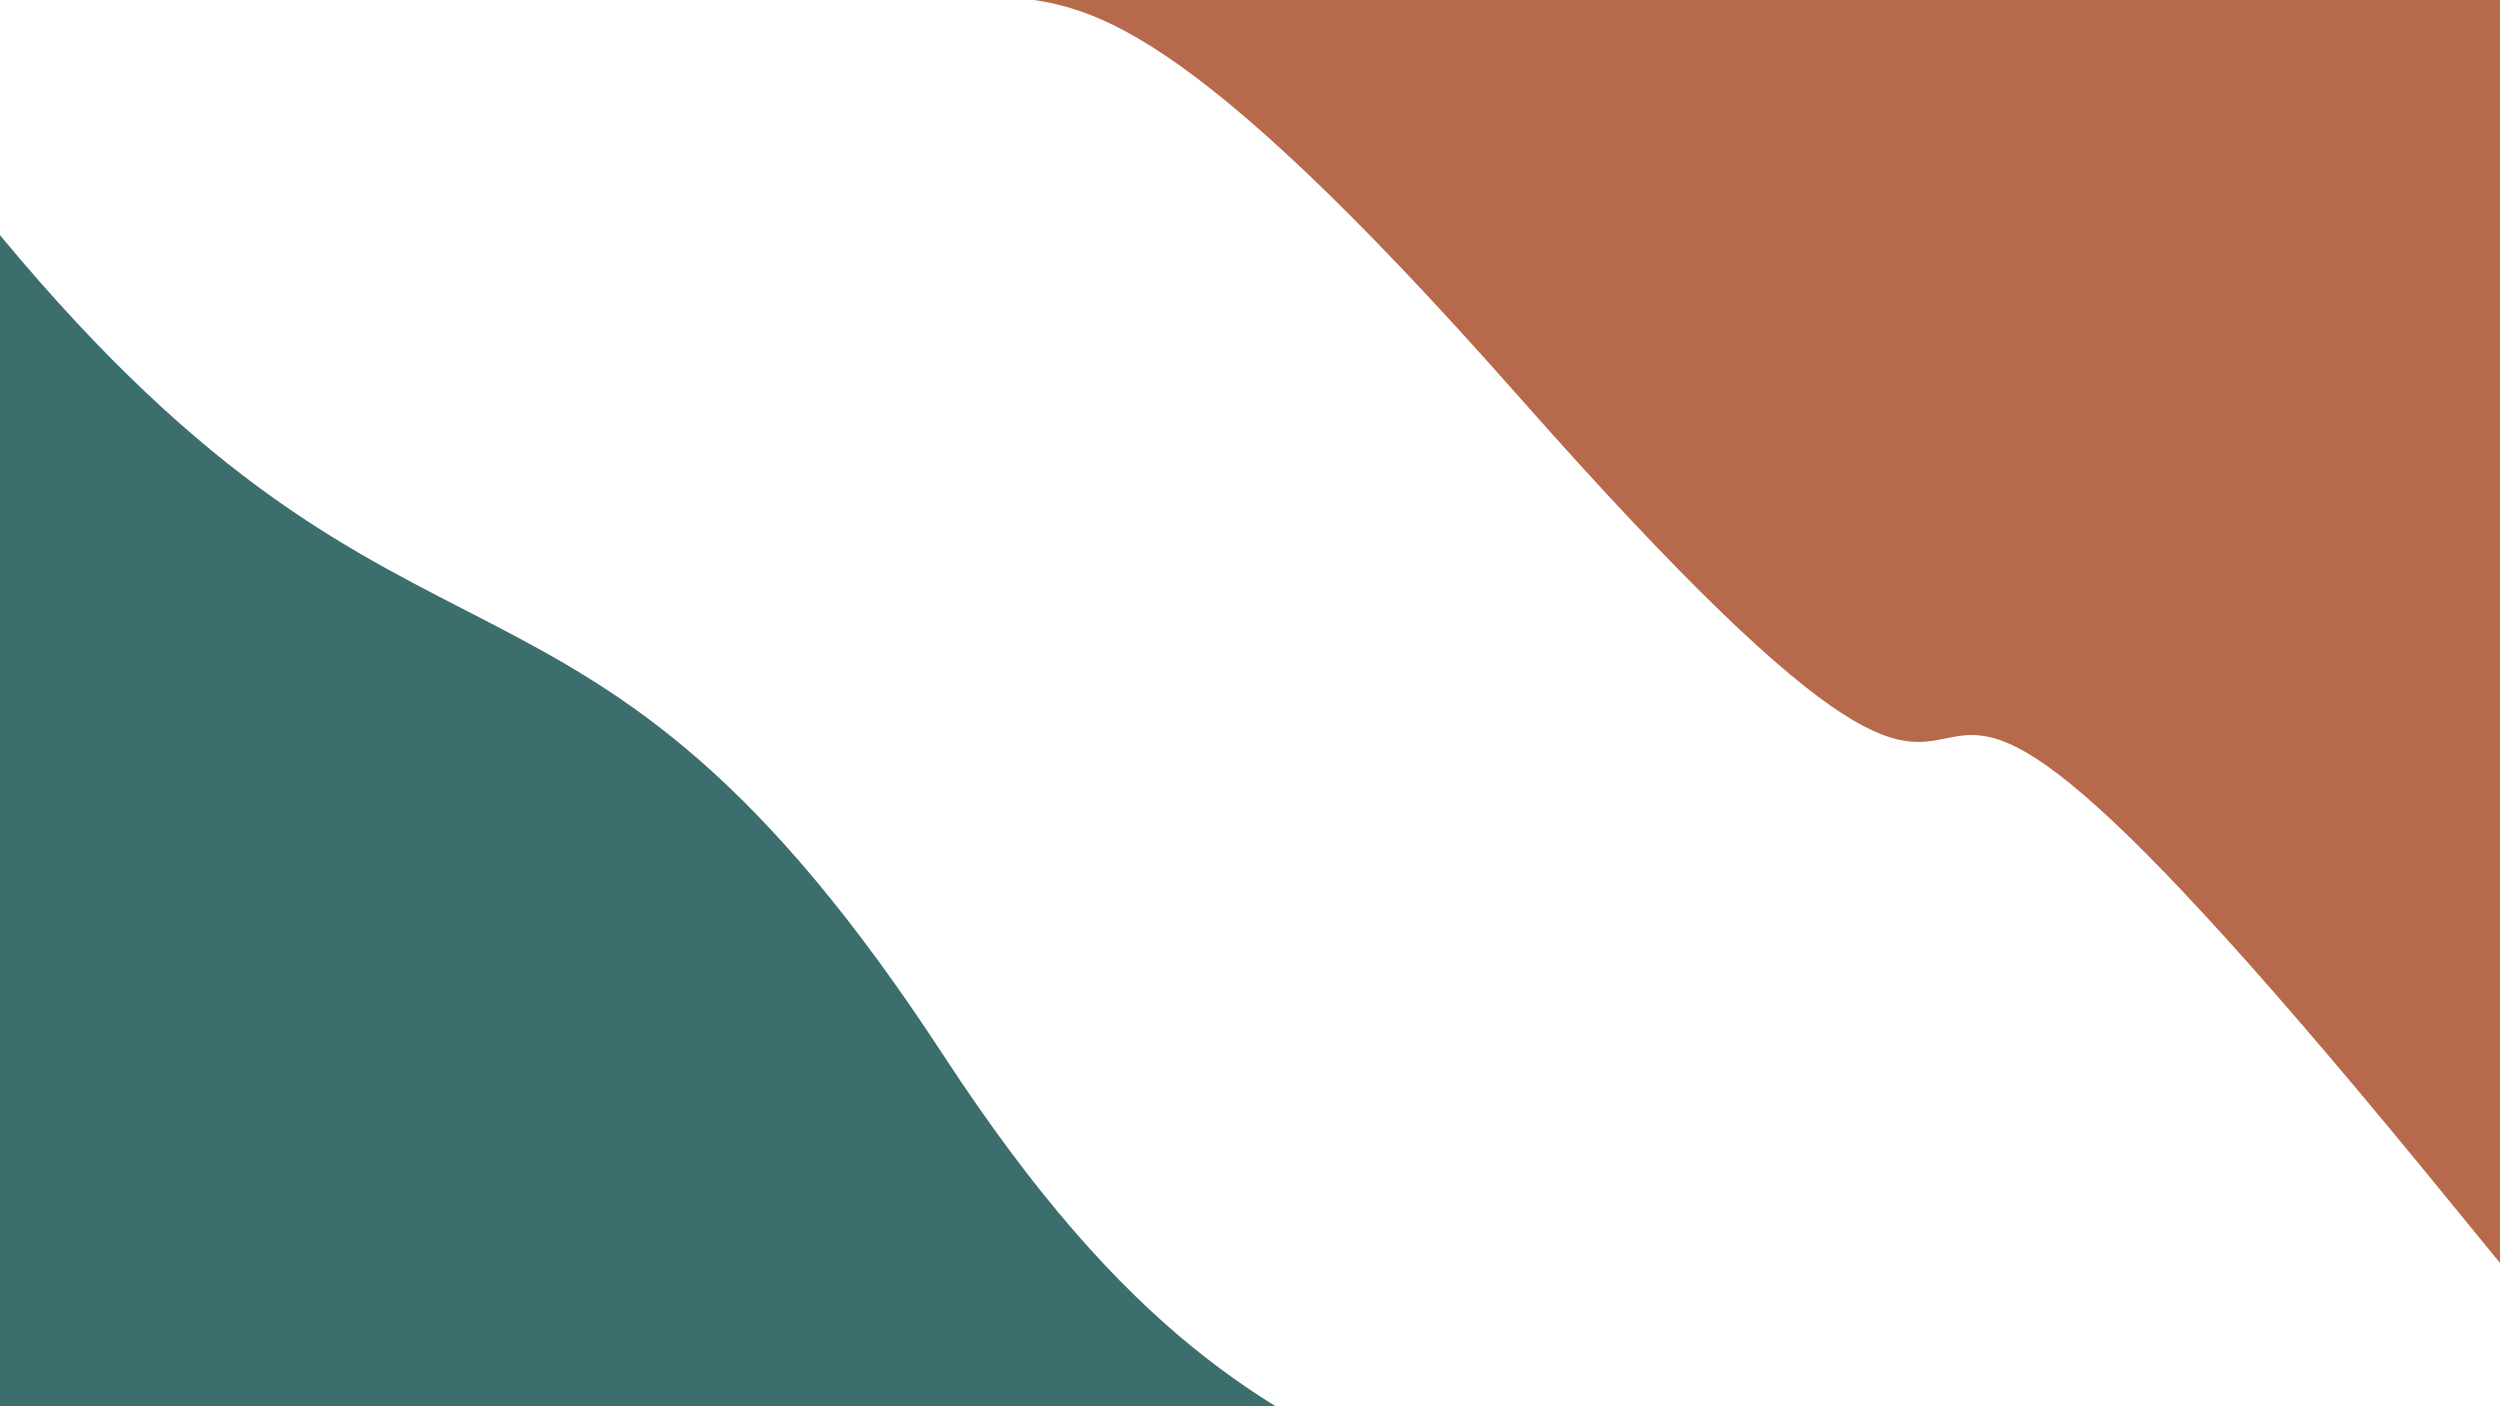 <svg className="border shadow-md" viewBox="0 0 1058.64 595.485" xmlns="http://www.w3.org/2000/svg" preserveAspectRatio="none" style="width: 1058.64px; height: 595.485px; opacity: 0.9;"><rect class="bg" id="bg" x="0" y="0" width="1058.64" height="595.485" fill="#ffffff"/><g transform="rotate(41 529.32 297.743)"><path d="M -529.32 495.49 S -274.66 450.49&#10;            0.00 495.49 254.66 417.49&#10;            529.32 495.49 783.98 432.49&#10;            1058.64 495.49 1269.96 433.49&#10;            1587.96 495.49 h 110 V 1195.485 H -529.32 Z" fill="#275E5D"/><path d="M -529.32 125.00 S -406.00 30.00&#10;            0.00 125.00 99.32 68.00&#10;            529.32 125.00 547.64 36.00&#10;            1058.64 125.00 1286.96 72.50&#10;            1587.96 125.00 h 110 V -600 H -529.32 Z" fill="#AF5939"/></g></svg>